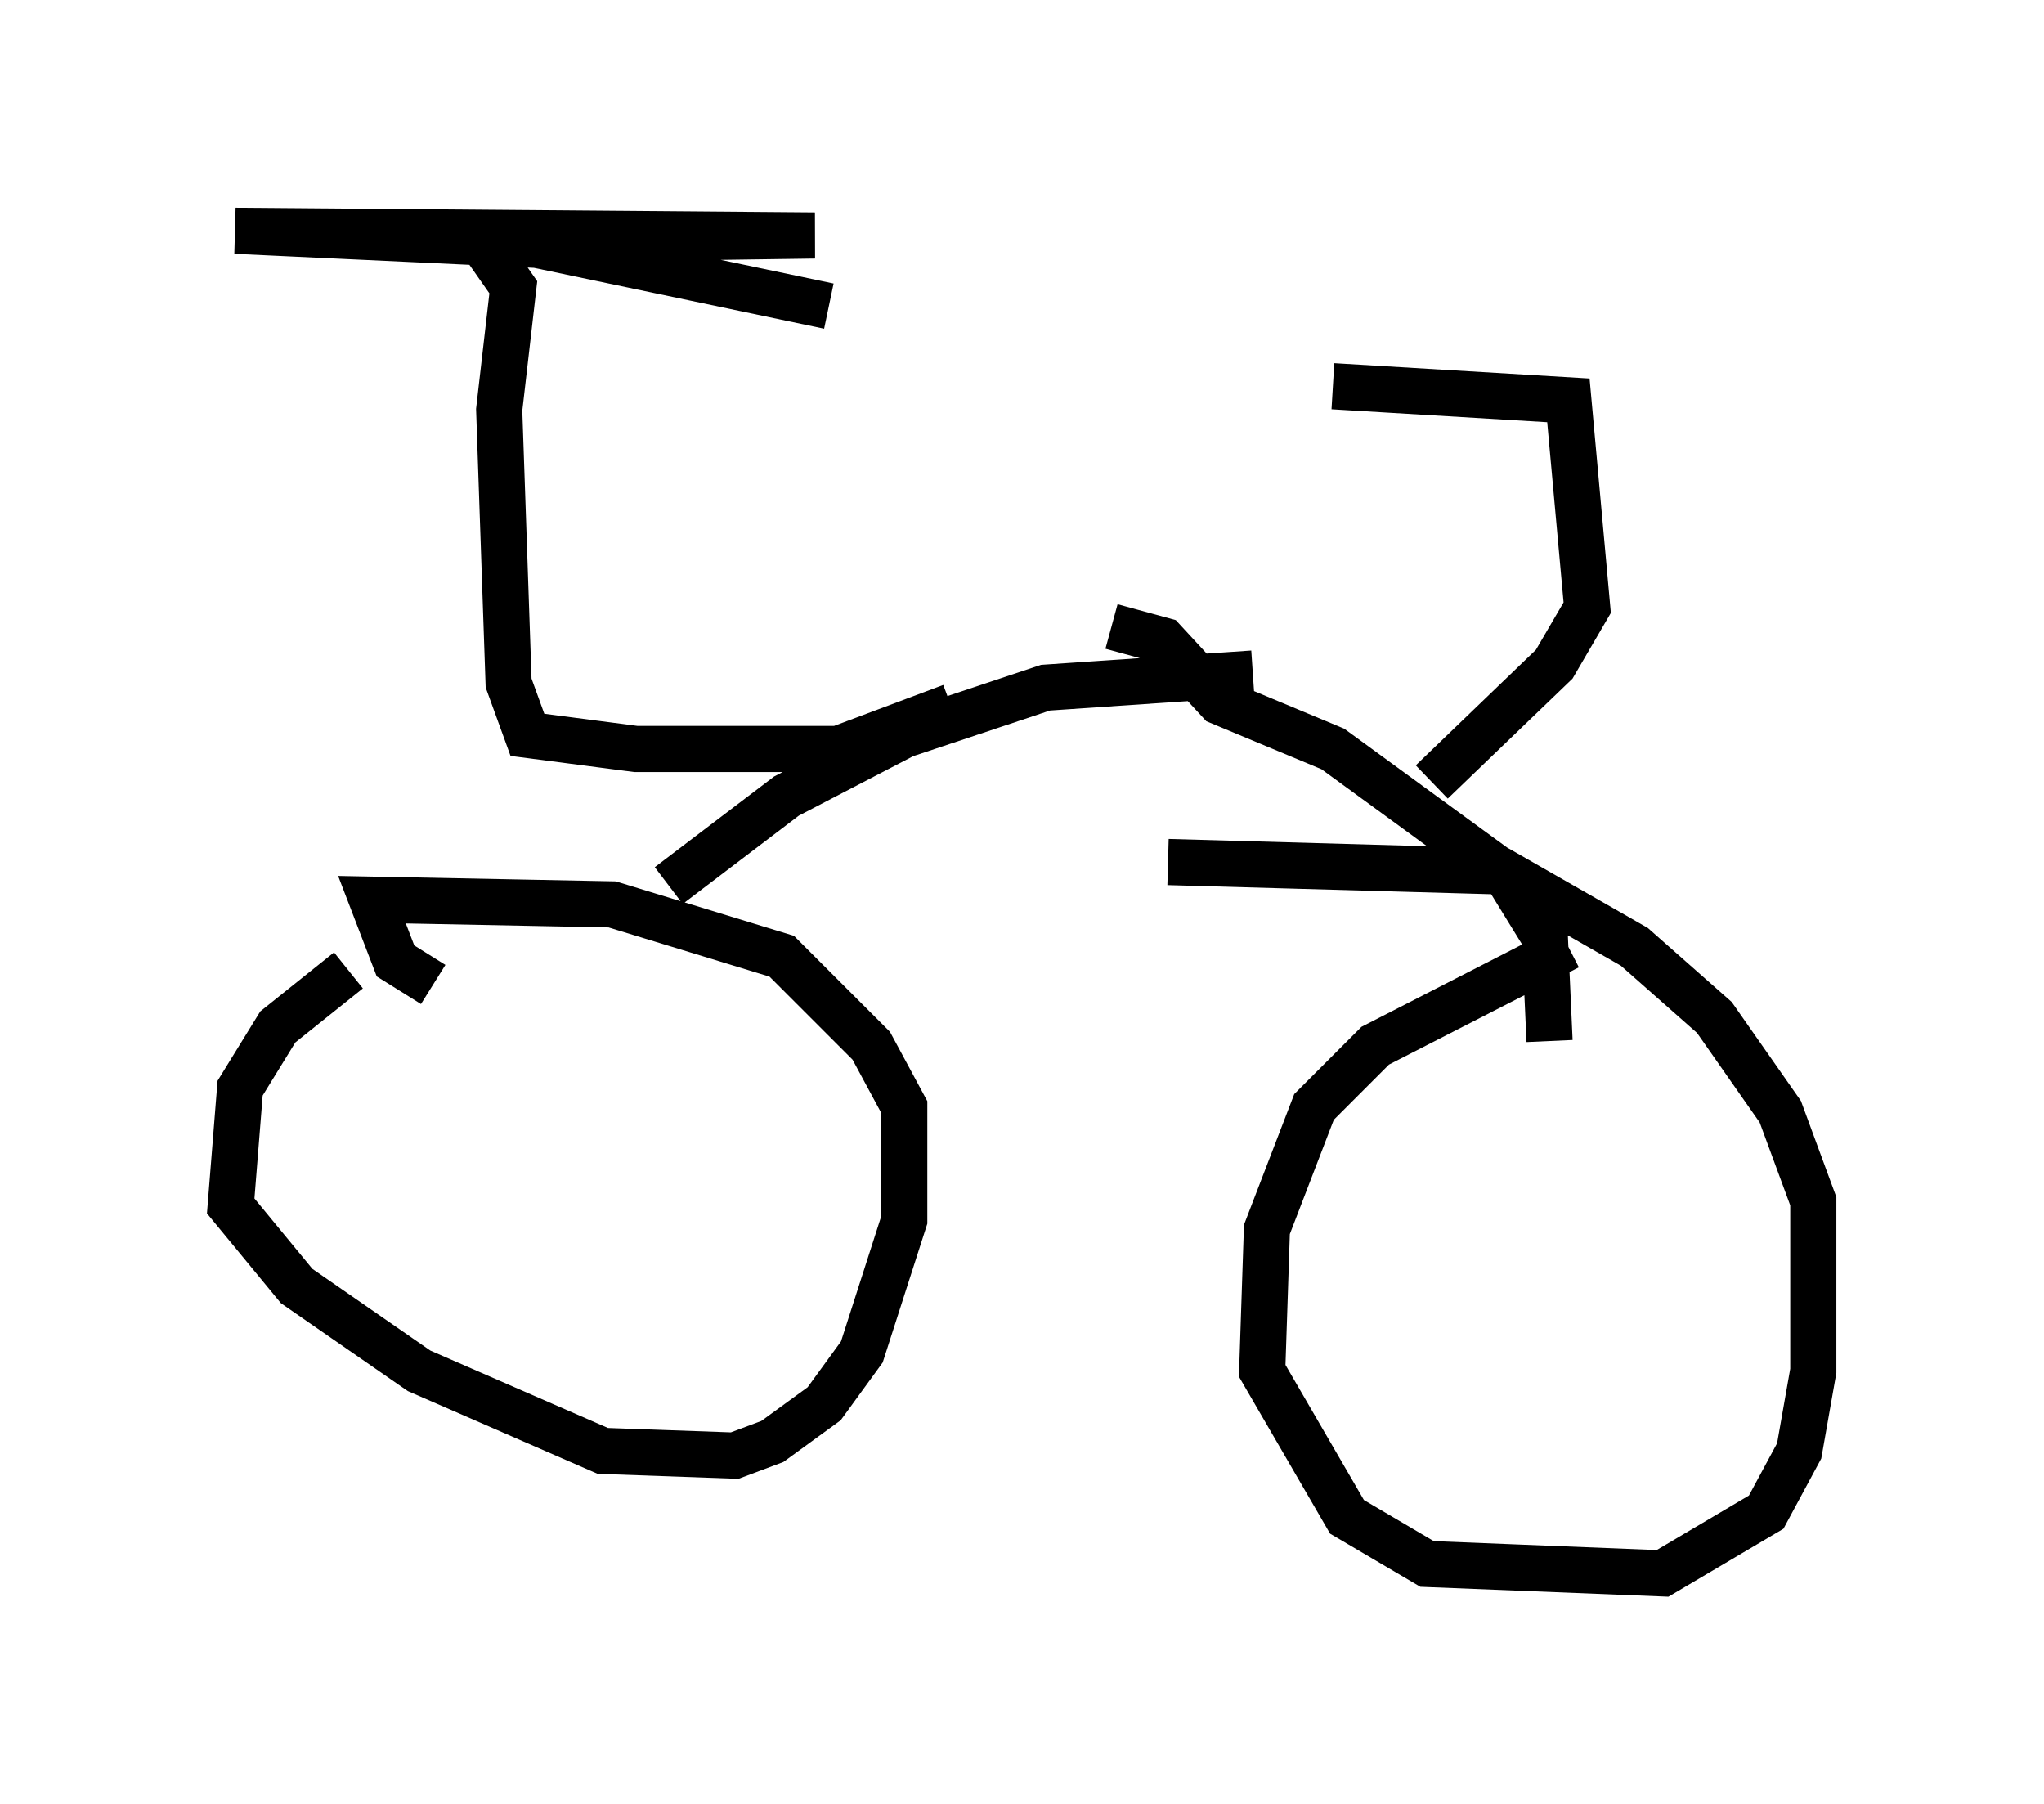 <?xml version="1.0" encoding="utf-8" ?>
<svg baseProfile="full" height="39.094" version="1.1" width="44.3" xmlns="http://www.w3.org/2000/svg" xmlns:ev="http://www.w3.org/2001/xml-events" xmlns:xlink="http://www.w3.org/1999/xlink"><defs /><rect fill="white" height="39.094" width="44.3" x="0" y="0" /><path d="M8.879, 20.517 m-1.327, 0.51 l-1.531, 1.225 -0.817, 1.327 l-0.204, 2.552 1.429, 1.735 l2.654, 1.838 3.981, 1.735 l2.858, 0.102 0.817, -0.306 l1.123, -0.817 0.817, -1.123 l0.919, -2.858 0.0, -2.45 l-0.715, -1.327 -1.94, -1.94 l-3.675, -1.123 -5.206, -0.102 l0.51, 1.327 0.817, 0.51 m24.602, -0.817 l-4.185, 2.144 -1.327, 1.327 l-1.021, 2.654 -0.102, 3.063 l1.838, 3.165 1.735, 1.021 l5.104, 0.204 2.246, -1.327 l0.715, -1.327 0.306, -1.735 l0.0, -3.675 -0.715, -1.94 l-1.429, -2.042 -1.735, -1.531 l-2.858, -1.633 -7.248, -0.204 m-10.821, 0.51 l2.552, -1.94 2.552, -1.327 l3.063, -1.021 4.492, -0.306 m6.431, 7.963 l-0.102, -2.246 -0.817, -1.327 l-3.777, -2.756 -2.45, -1.021 l-1.225, -1.327 -1.123, -0.306 m-3.471, 1.735 l-2.45, 0.919 -4.39, 0.0 l-2.348, -0.306 -0.408, -1.123 l-0.204, -5.921 0.306, -2.654 l-0.715, -1.021 7.248, -0.102 l-12.556, -0.102 6.533, 0.306 l6.329, 1.327 m13.067, 10.311 l2.654, -2.552 0.715, -1.225 l-0.408, -4.492 -5.104, -0.306 " fill="none" stroke="black" stroke-width="1" /></svg>